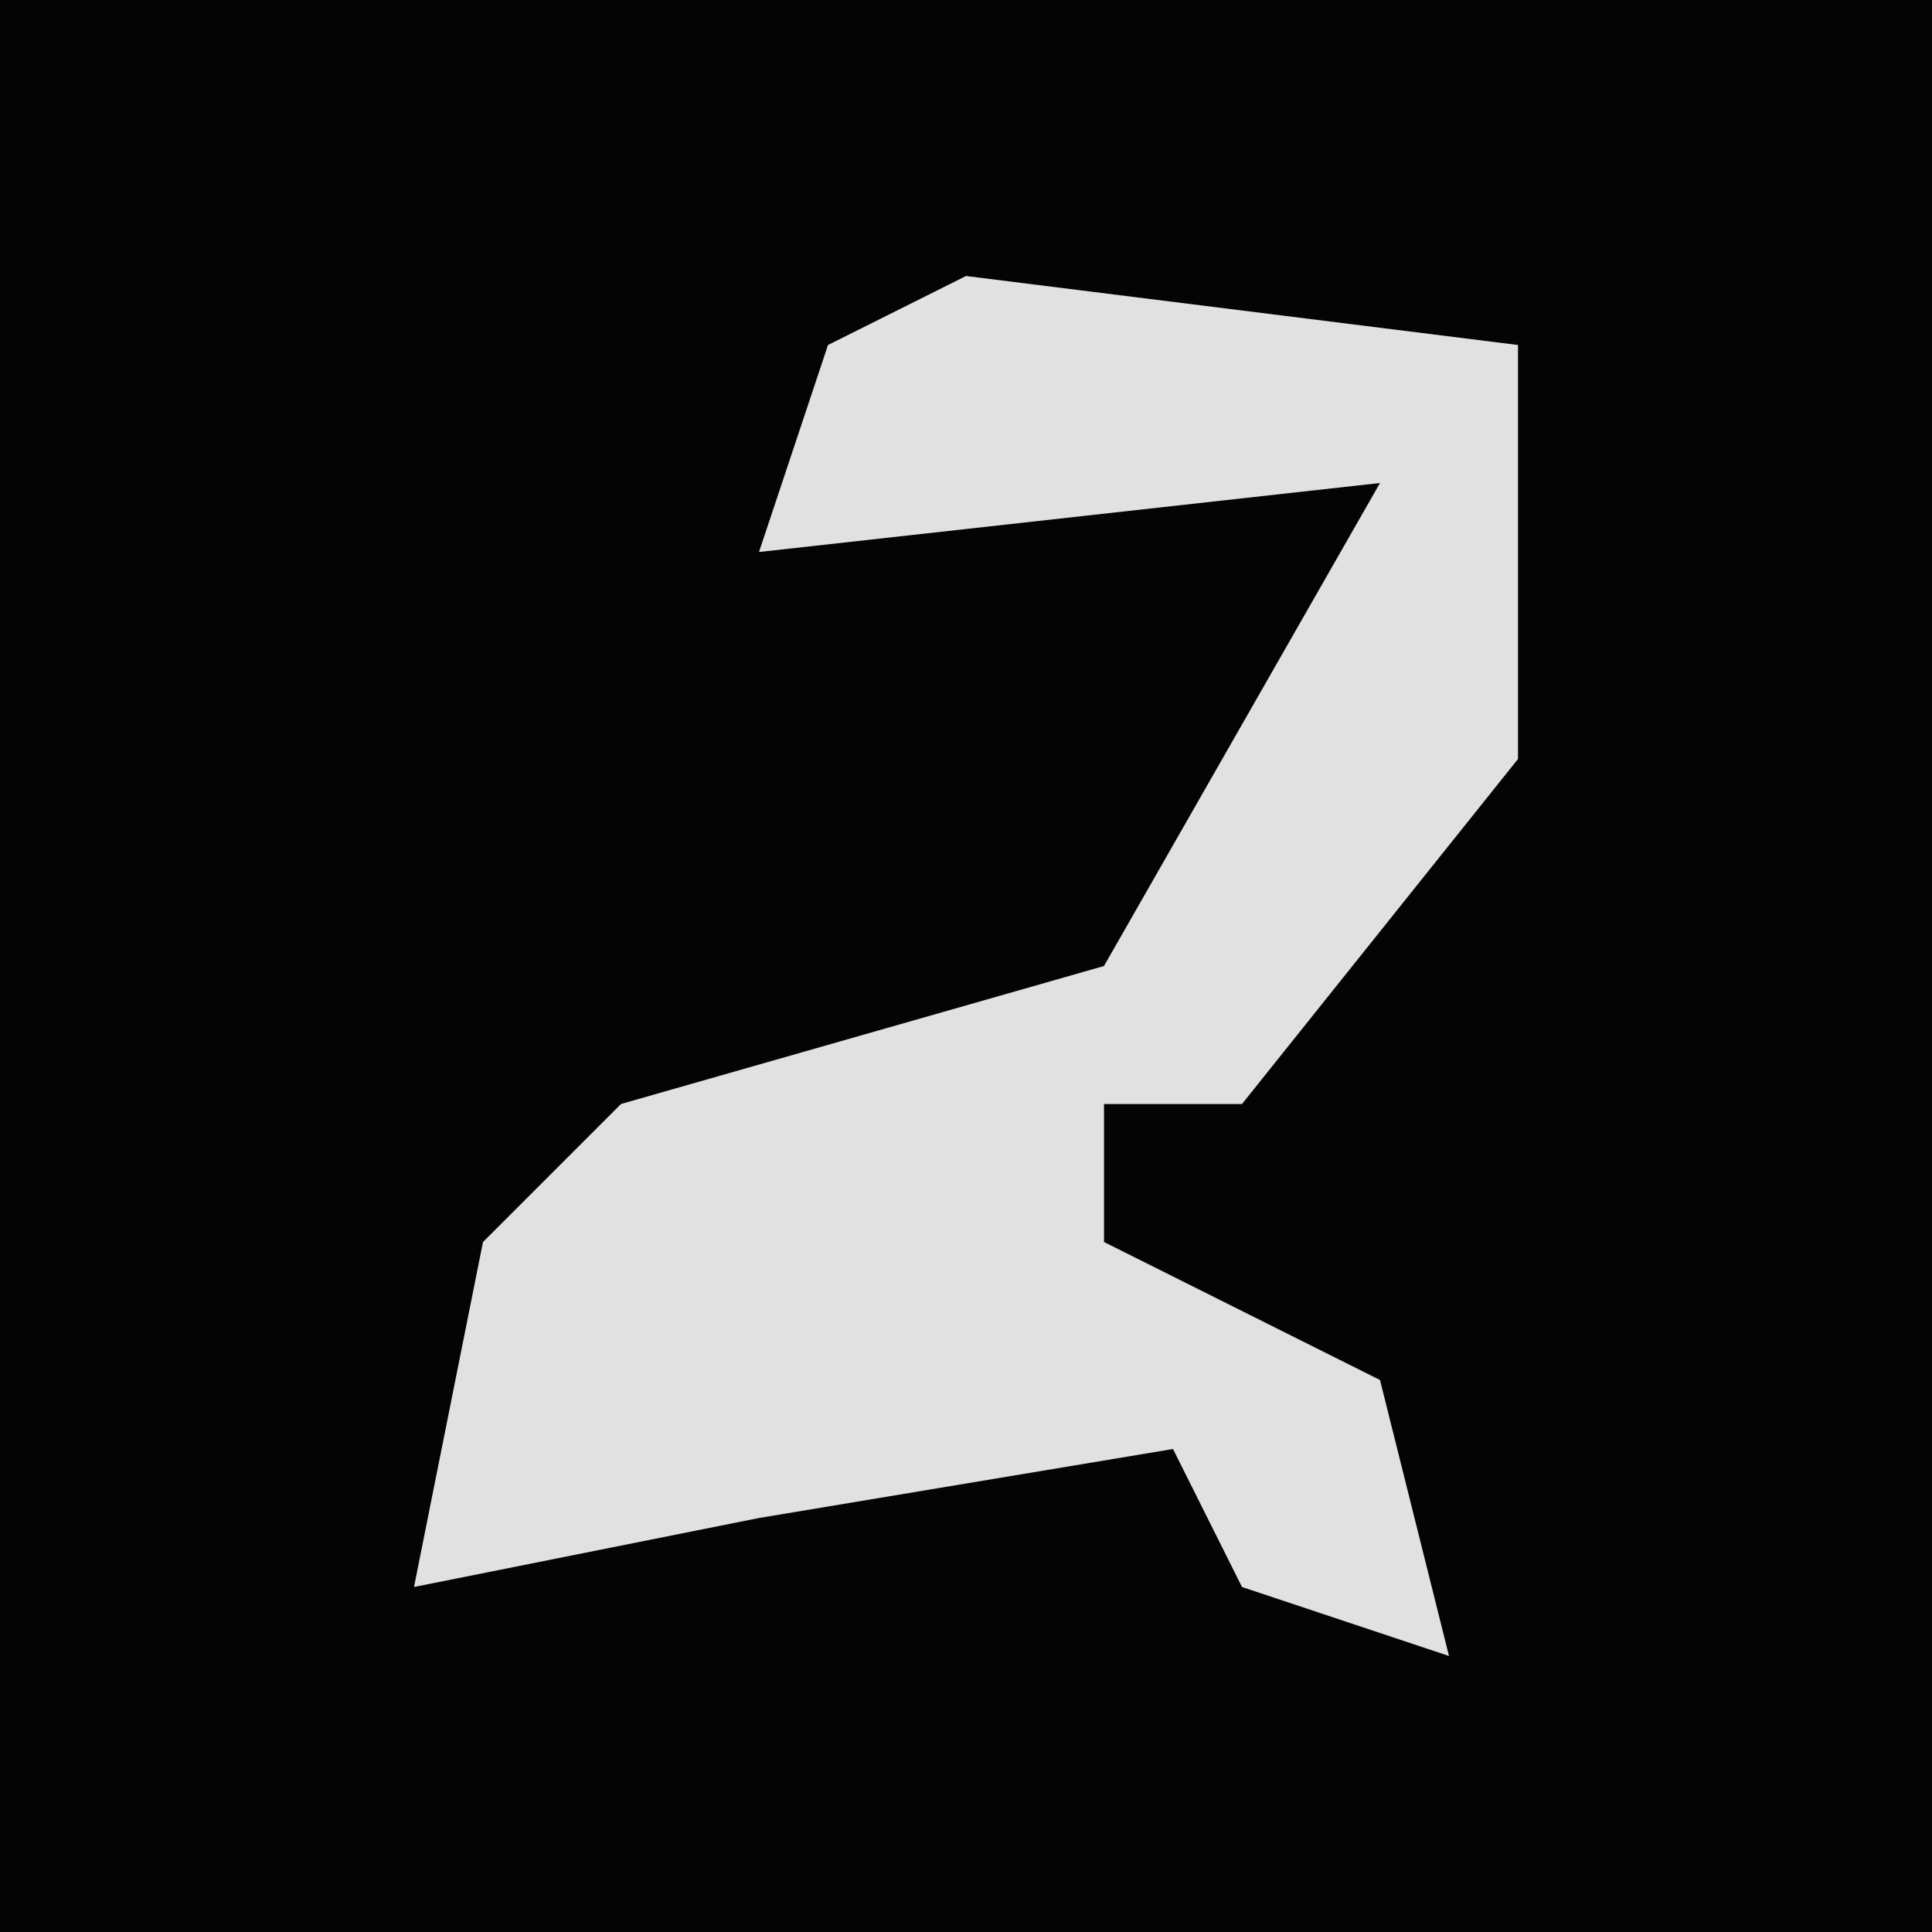 <?xml version="1.0" encoding="UTF-8"?>
<svg version="1.1" xmlns="http://www.w3.org/2000/svg" width="28" height="28">
<path d="M0,0 L28,0 L28,28 L0,28 Z " fill="#040404" transform="translate(0,0)"/>
<path d="M0,0 L8,1 L8,7 L4,12 L2,12 L2,14 L6,16 L7,20 L4,19 L3,17 L-3,18 L-8,19 L-7,14 L-5,12 L2,10 L6,3 L-3,4 L-2,1 Z " fill="#E1E1E1" transform="translate(14,4)"/>
</svg>
